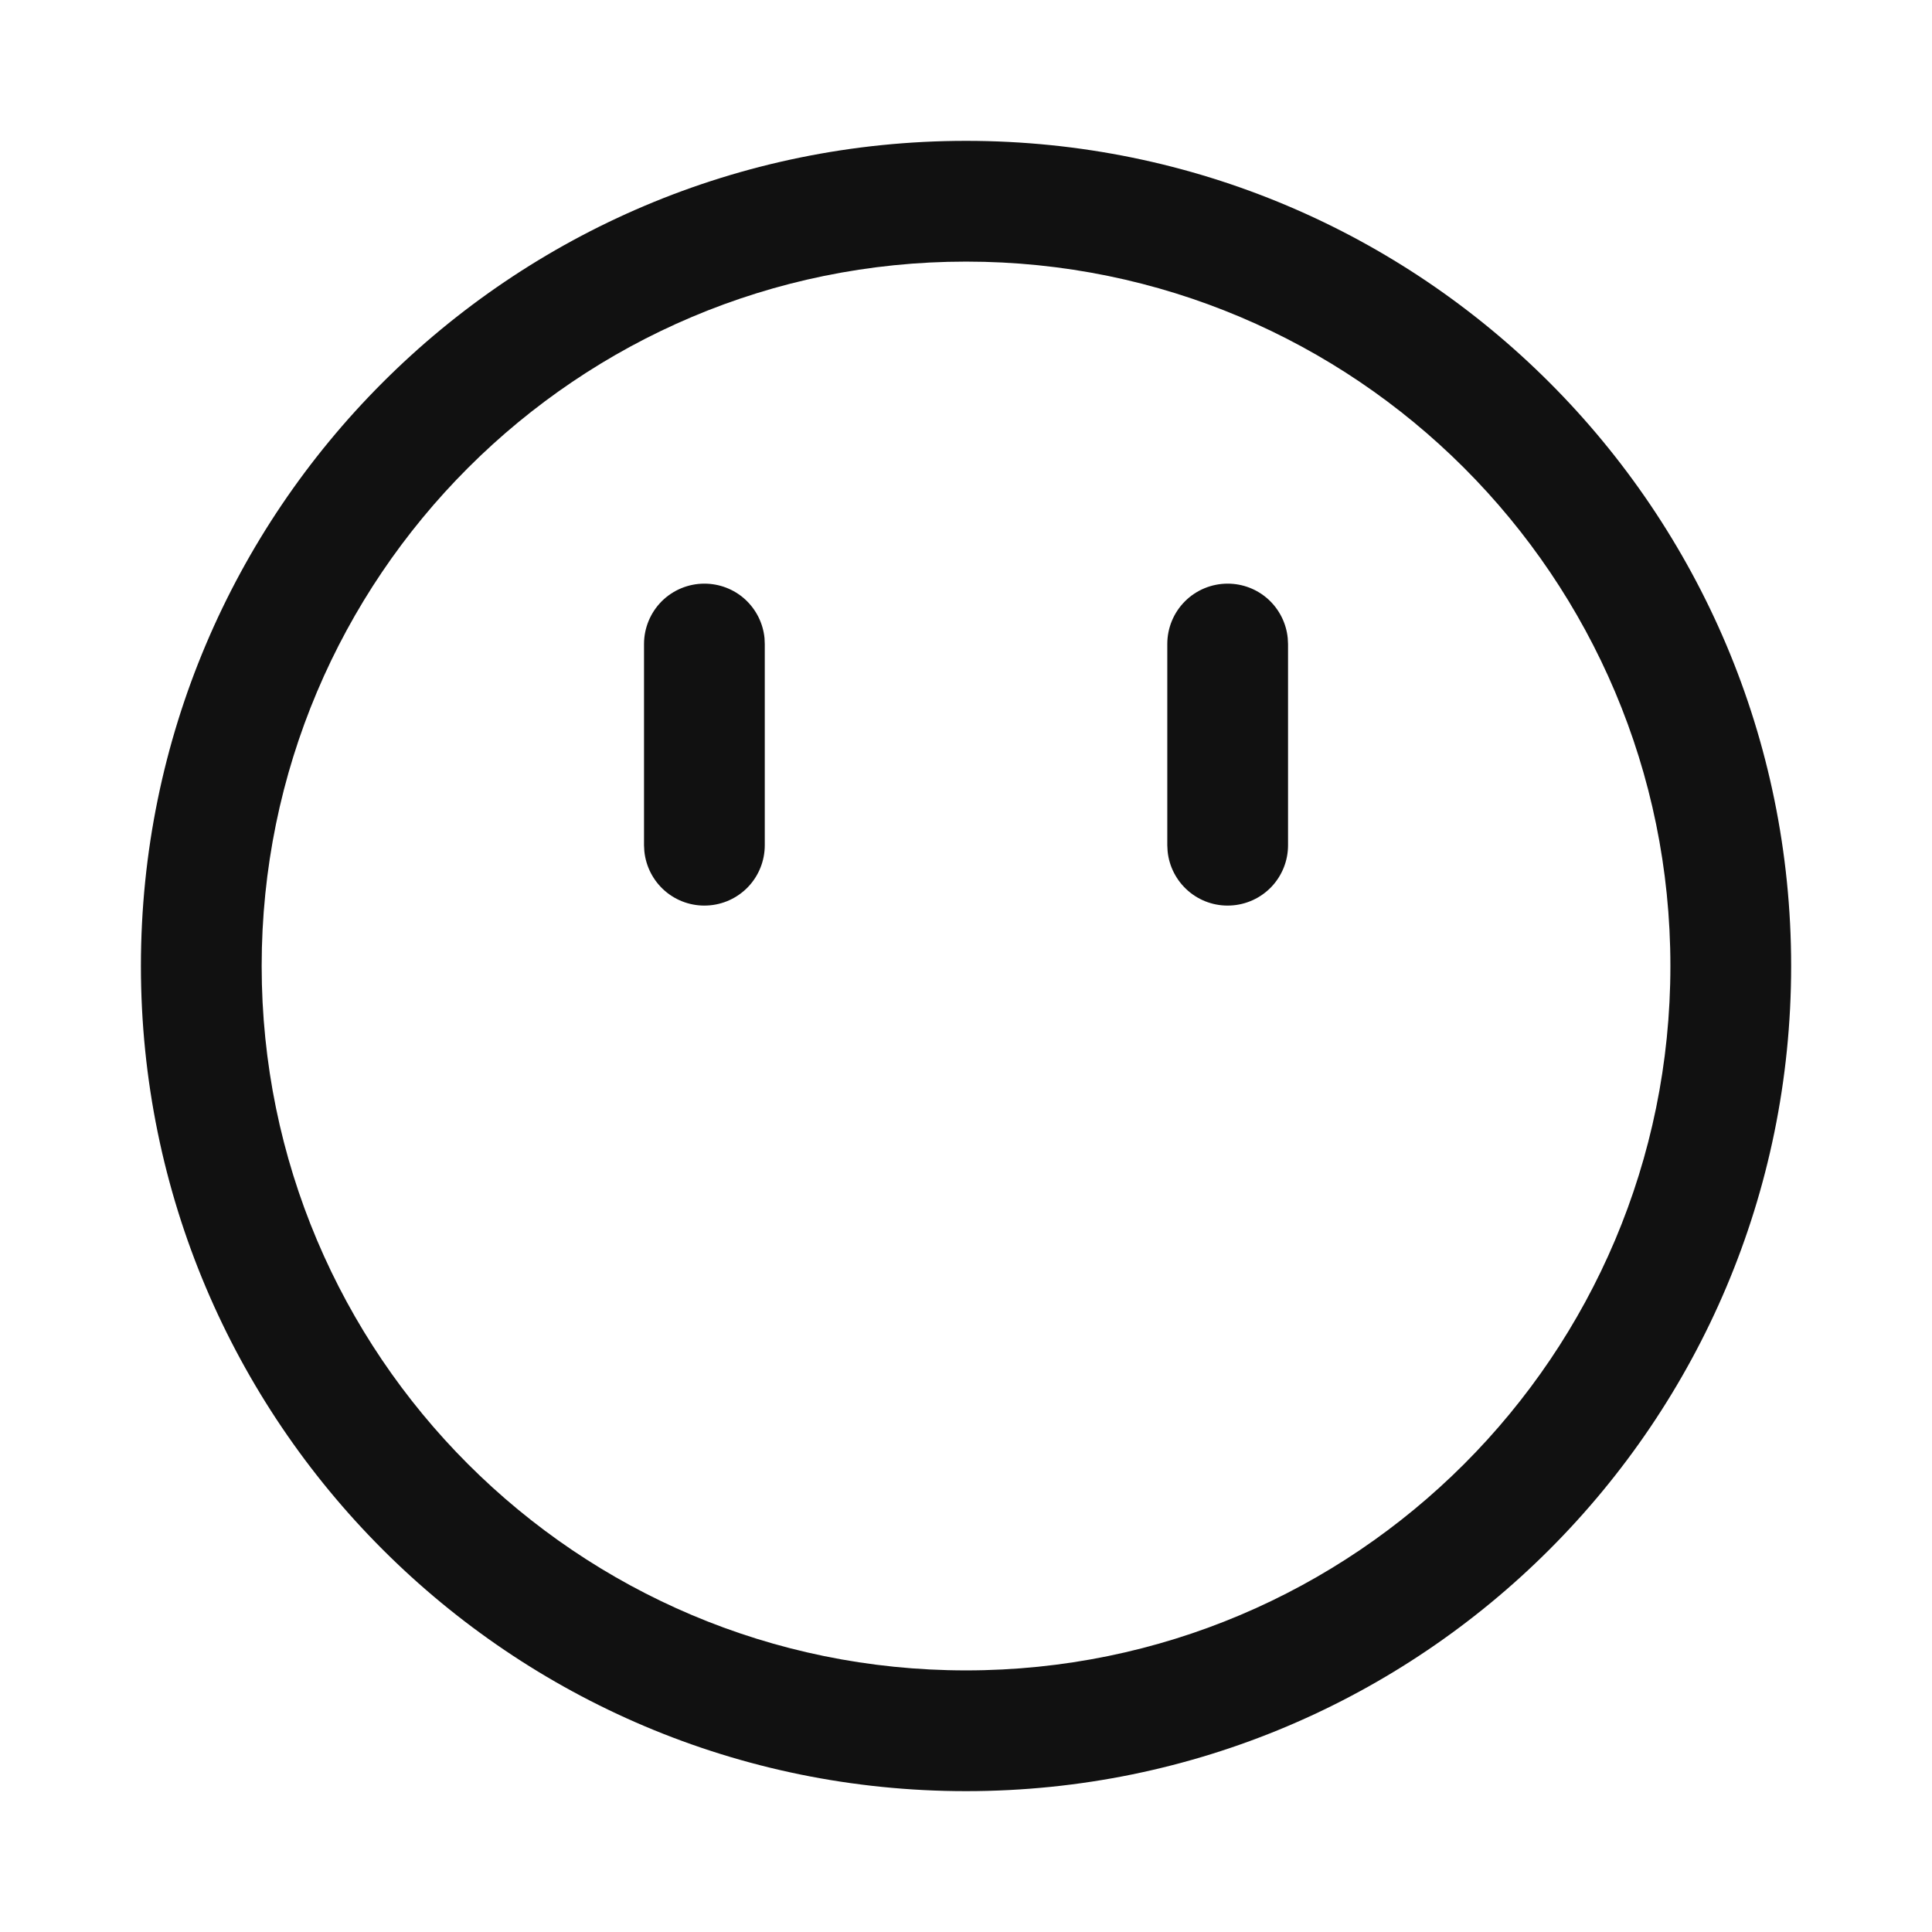 <svg width="32" height="32" viewBox="0 0 32 32" fill="none" xmlns="http://www.w3.org/2000/svg">
<path d="M16.001 2.333C23.549 2.333 29.667 8.452 29.667 16C29.667 23.548 23.549 29.667 16.001 29.667C8.453 29.667 2.334 23.548 2.334 16C2.334 8.452 8.453 2.333 16.001 2.333ZM16.001 4.333C9.557 4.333 4.334 9.557 4.334 16C4.334 22.443 9.557 27.667 16.001 27.667C22.444 27.667 27.667 22.443 27.667 16C27.667 9.557 22.444 4.333 16.001 4.333ZM20.334 9.667C20.583 9.667 20.822 9.759 21.006 9.926C21.19 10.094 21.305 10.323 21.329 10.571L21.334 10.667V14C21.334 14.257 21.235 14.504 21.058 14.69C20.881 14.875 20.639 14.986 20.382 14.998C20.125 15.011 19.874 14.924 19.68 14.756C19.486 14.588 19.363 14.351 19.339 14.096L19.334 14V10.667C19.334 10.401 19.439 10.147 19.627 9.959C19.814 9.772 20.069 9.667 20.334 9.667ZM11.667 9.667C11.916 9.667 12.156 9.759 12.34 9.926C12.524 10.094 12.639 10.323 12.663 10.571L12.667 10.667V14C12.667 14.257 12.568 14.504 12.391 14.69C12.214 14.875 11.972 14.986 11.715 14.998C11.459 15.011 11.207 14.924 11.013 14.756C10.819 14.588 10.697 14.351 10.672 14.096L10.667 14V10.667C10.667 10.401 10.773 10.147 10.96 9.959C11.148 9.772 11.402 9.667 11.667 9.667Z" fill="#111111"/>
</svg>
